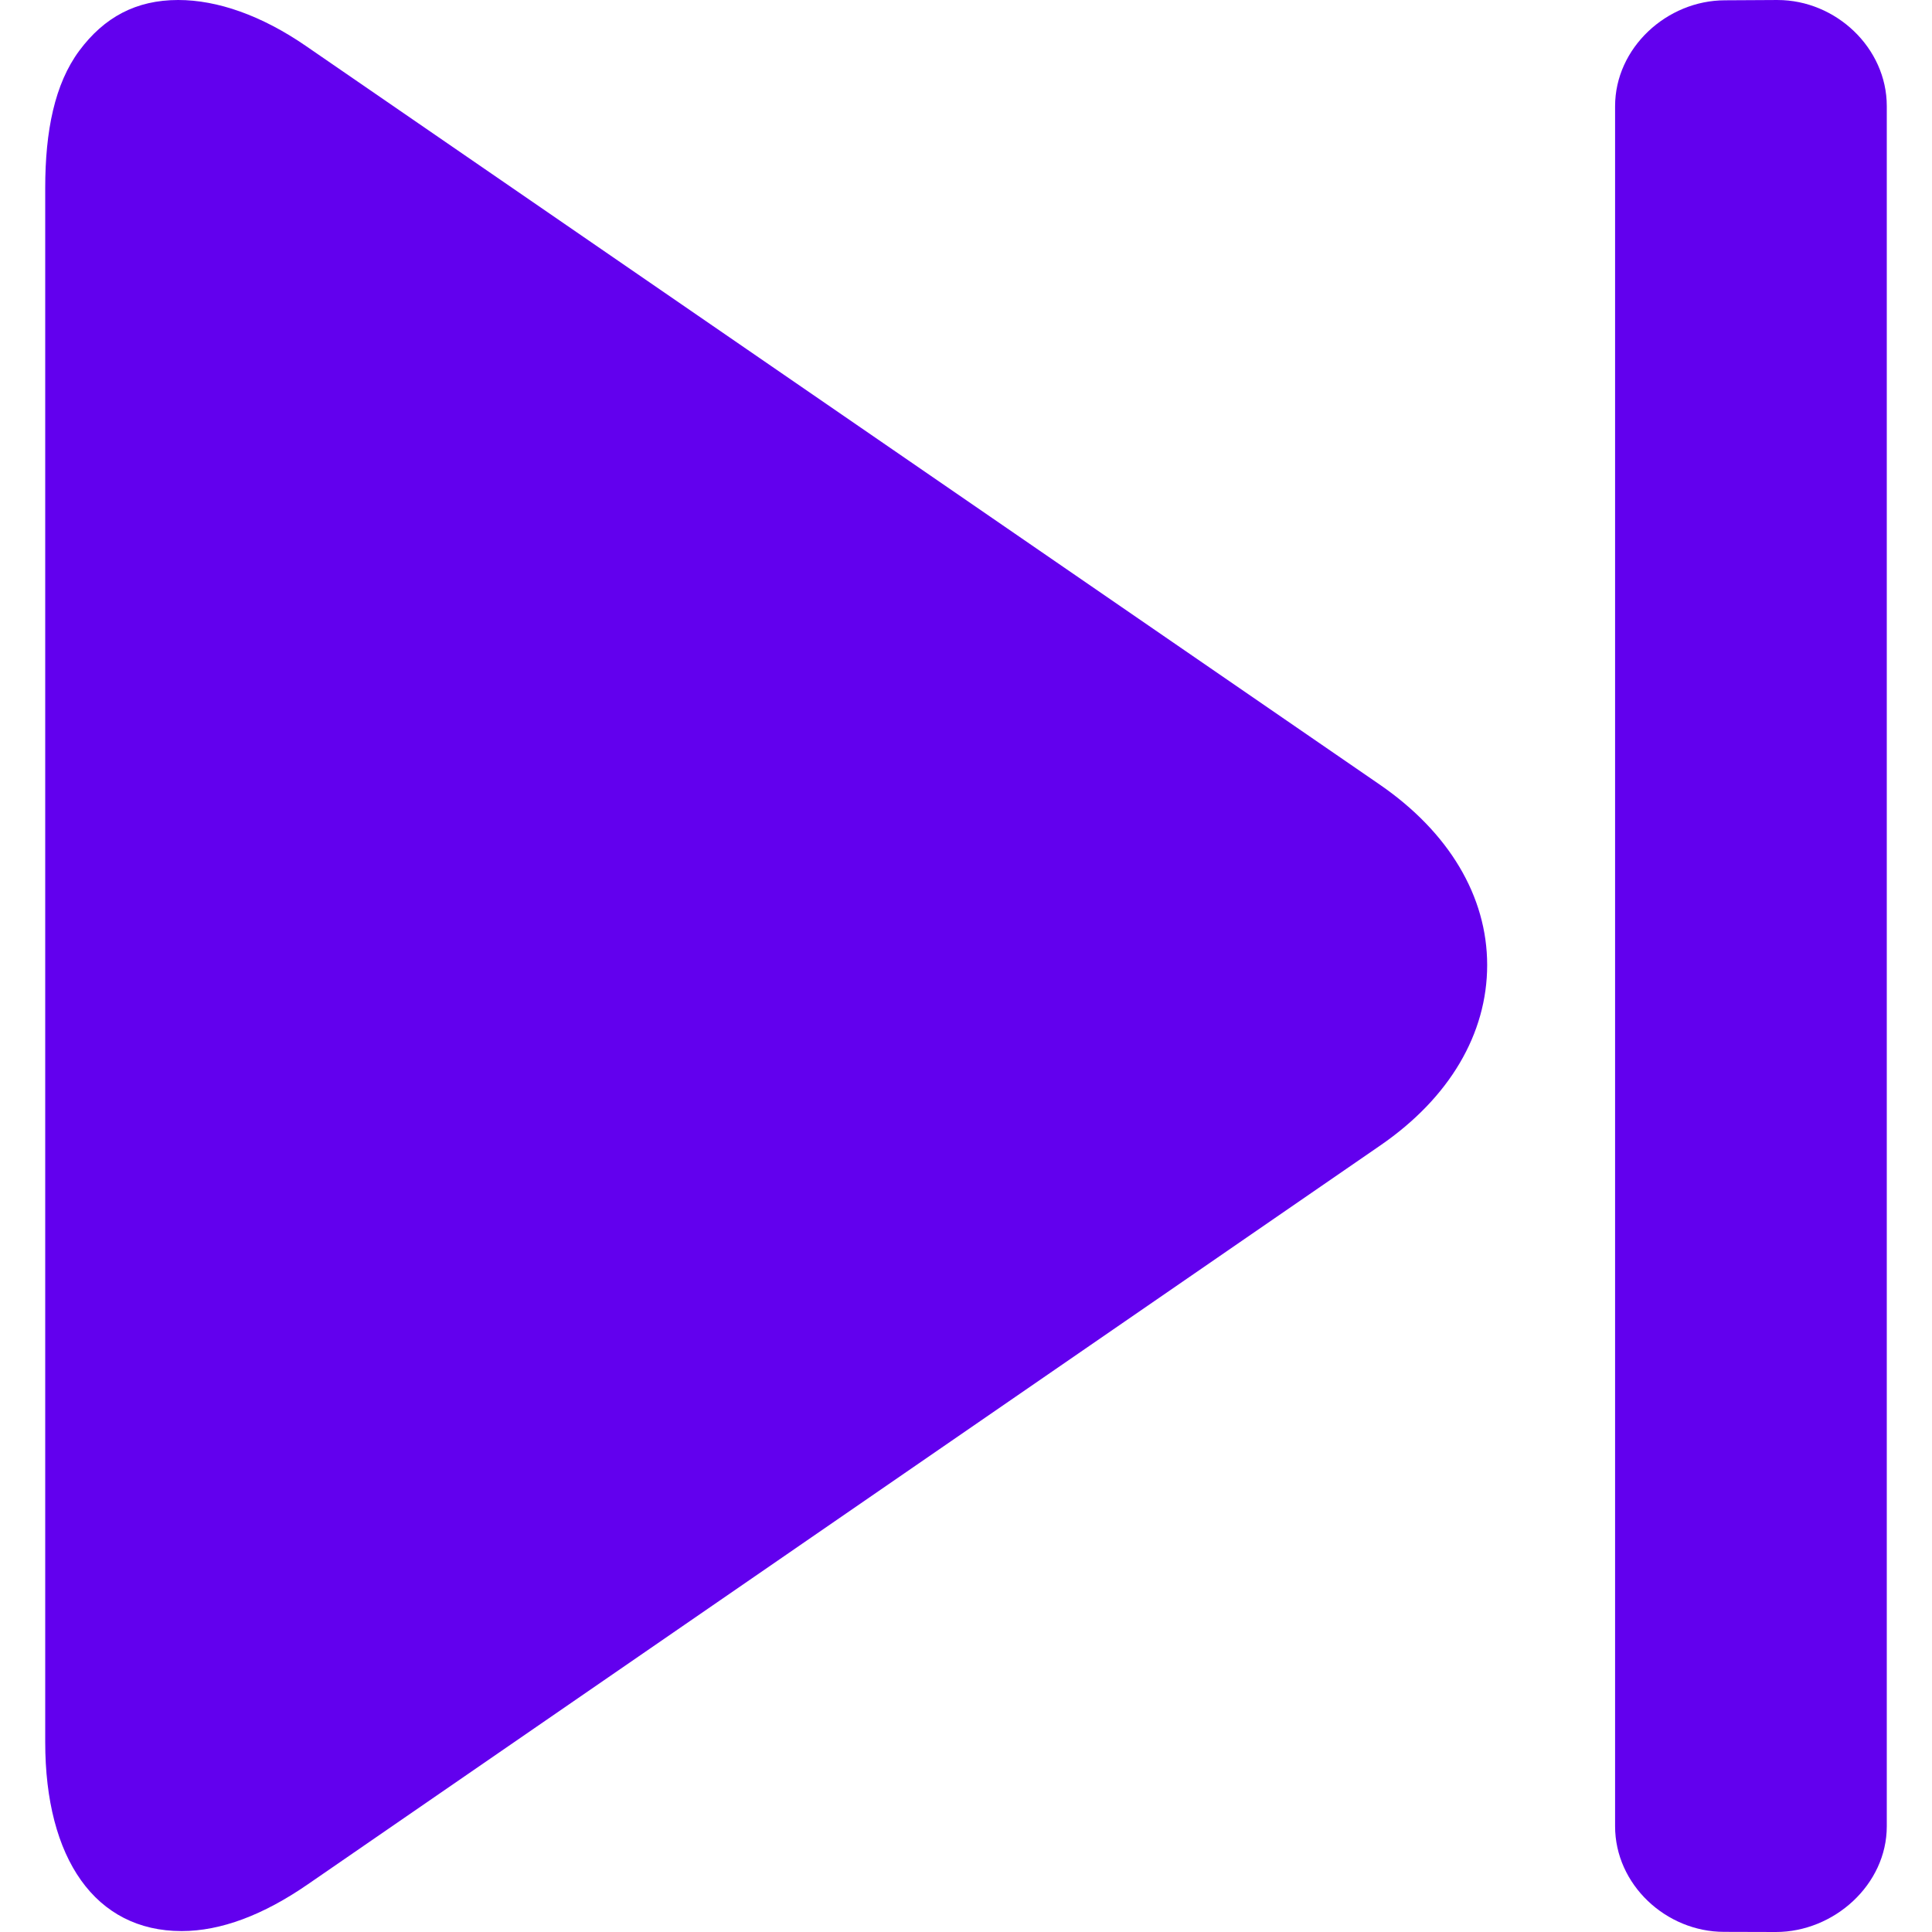 <?xml version="1.0"?>
<svg xmlns="http://www.w3.org/2000/svg" xmlns:xlink="http://www.w3.org/1999/xlink" xmlns:svgjs="http://svgjs.com/svgjs" version="1.1" width="512" height="512" x="0" y="0" viewBox="0 0 493.52 493.52" style="enable-background:new 0 0 512 512" xml:space="preserve" class=""><g transform="matrix(-1,-1.2246467991473532e-16,1.2246467991473532e-16,-1,493.52,493.52)">
<g xmlns="http://www.w3.org/2000/svg">
	<g>
		<path d="M447.126,0.236c-10.056,0-20.884,4.12-32.148,11.884L140.882,200.952c-17.644,12.152-27.252,28.504-27.252,46.06    c-0.004,17.56,9.78,33.924,27.428,46.076L415.39,481.784c11.284,7.768,22.568,11.736,32.604,11.736h0.012    c10.76,0,18.916-4.404,25.276-12.972c6.268-8.46,8.688-20.476,8.688-35.012V48.508C481.974,18.74,469.186,0.236,447.126,0.236z" fill="#6200ee" data-original="#000000" style="" class=""/>
	</g>
</g>
<g xmlns="http://www.w3.org/2000/svg">
	<g>
		<path d="M53.106,0.036L39.894,0C25.018,0,11.55,12.112,11.55,26.996v439.42c0,14.884,13.024,27.1,27.908,27.1h0.456l12.948-0.072    c14.88,0,28.092-12.164,28.092-27.048V27.028C80.958,12.144,67.97,0.036,53.106,0.036z" fill="#6200ee" data-original="#000000" style="" class=""/>
	</g>
</g>
<g xmlns="http://www.w3.org/2000/svg">
</g>
<g xmlns="http://www.w3.org/2000/svg">
</g>
<g xmlns="http://www.w3.org/2000/svg">
</g>
<g xmlns="http://www.w3.org/2000/svg">
</g>
<g xmlns="http://www.w3.org/2000/svg">
</g>
<g xmlns="http://www.w3.org/2000/svg">
</g>
<g xmlns="http://www.w3.org/2000/svg">
</g>
<g xmlns="http://www.w3.org/2000/svg">
</g>
<g xmlns="http://www.w3.org/2000/svg">
</g>
<g xmlns="http://www.w3.org/2000/svg">
</g>
<g xmlns="http://www.w3.org/2000/svg">
</g>
<g xmlns="http://www.w3.org/2000/svg">
</g>
<g xmlns="http://www.w3.org/2000/svg">
</g>
<g xmlns="http://www.w3.org/2000/svg">
</g>
<g xmlns="http://www.w3.org/2000/svg">
</g>
</g></svg>
